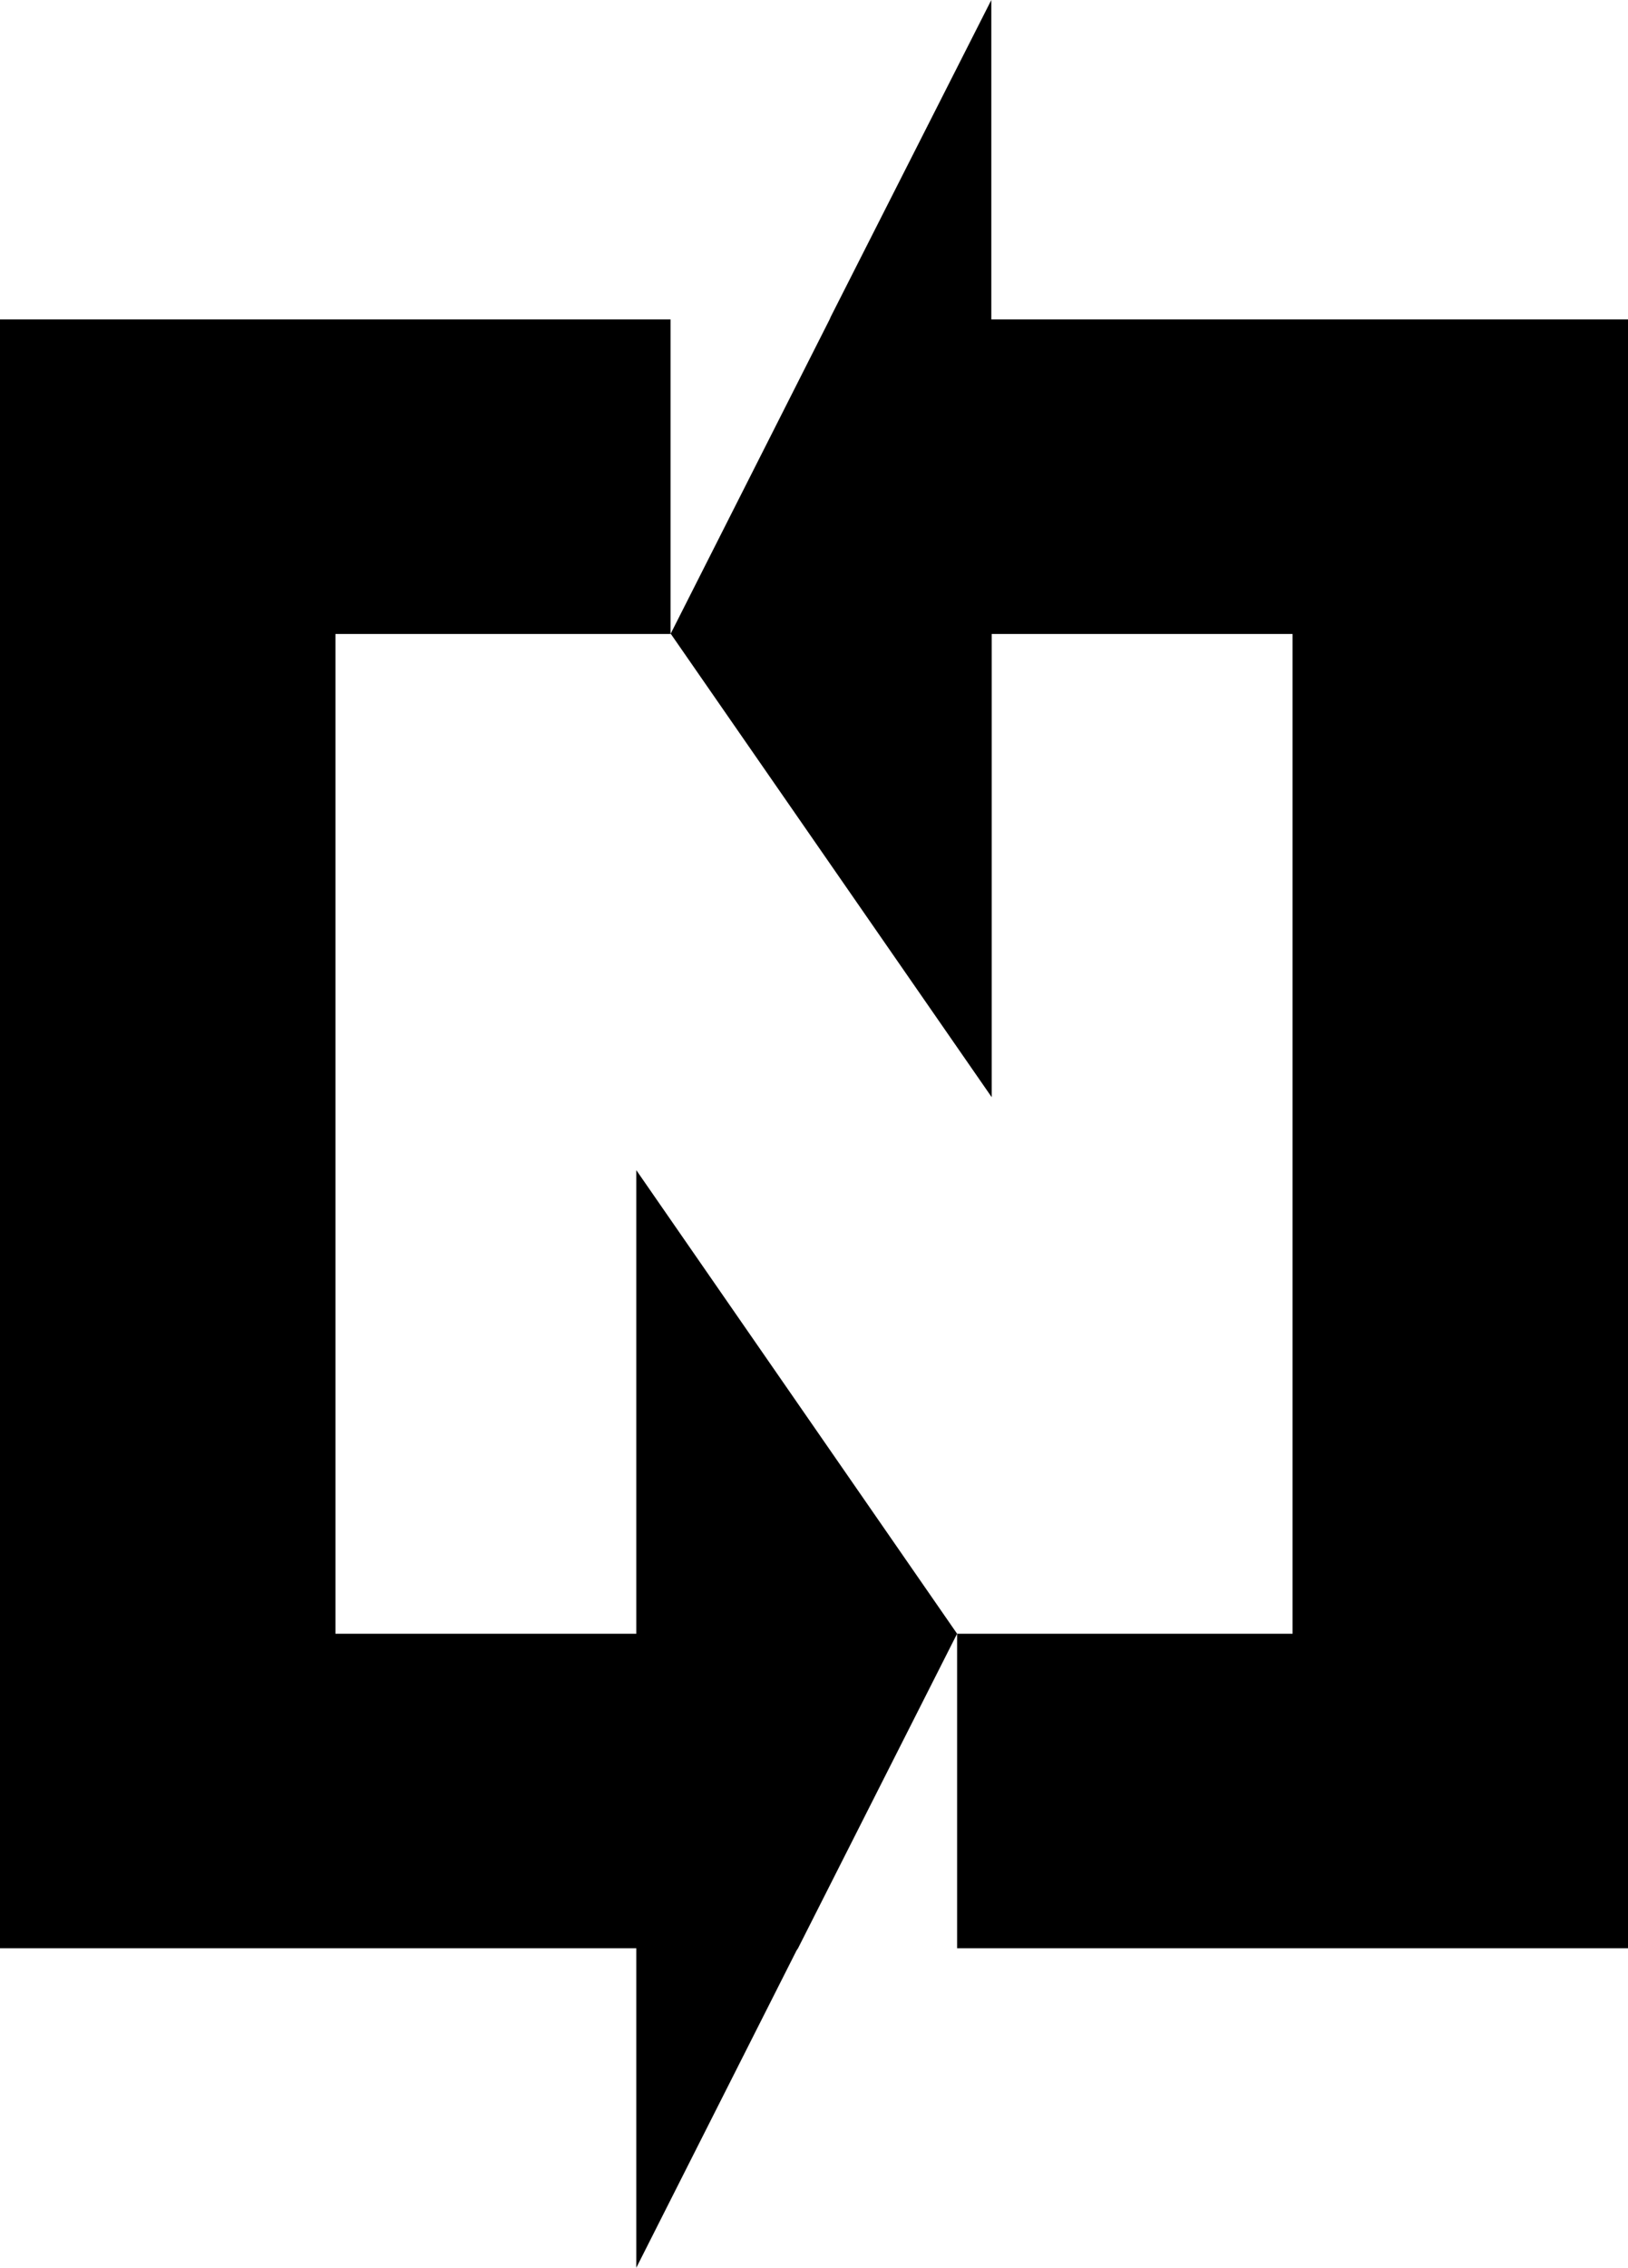 <svg xmlns="http://www.w3.org/2000/svg" width="432.9" viewBox="0 0 432.9 602.7" height="602.7" style="enable-background:new 0 0 432.9 602.7" xml:space="preserve"><path d="M169.2 434.2h-80V168.5h89.1V84.9H0v432.9h169.2v84.9l42.6-84.3.4-.6 42.3-83.6L169.2 311z"></path><path d="M263.6 84.9V0l-42.7 84.2-.3.7-42.3 83.6h.1l85.3 123.1V168.5h80v265.7h-89.2v83.6h178.4V84.9z"></path></svg>